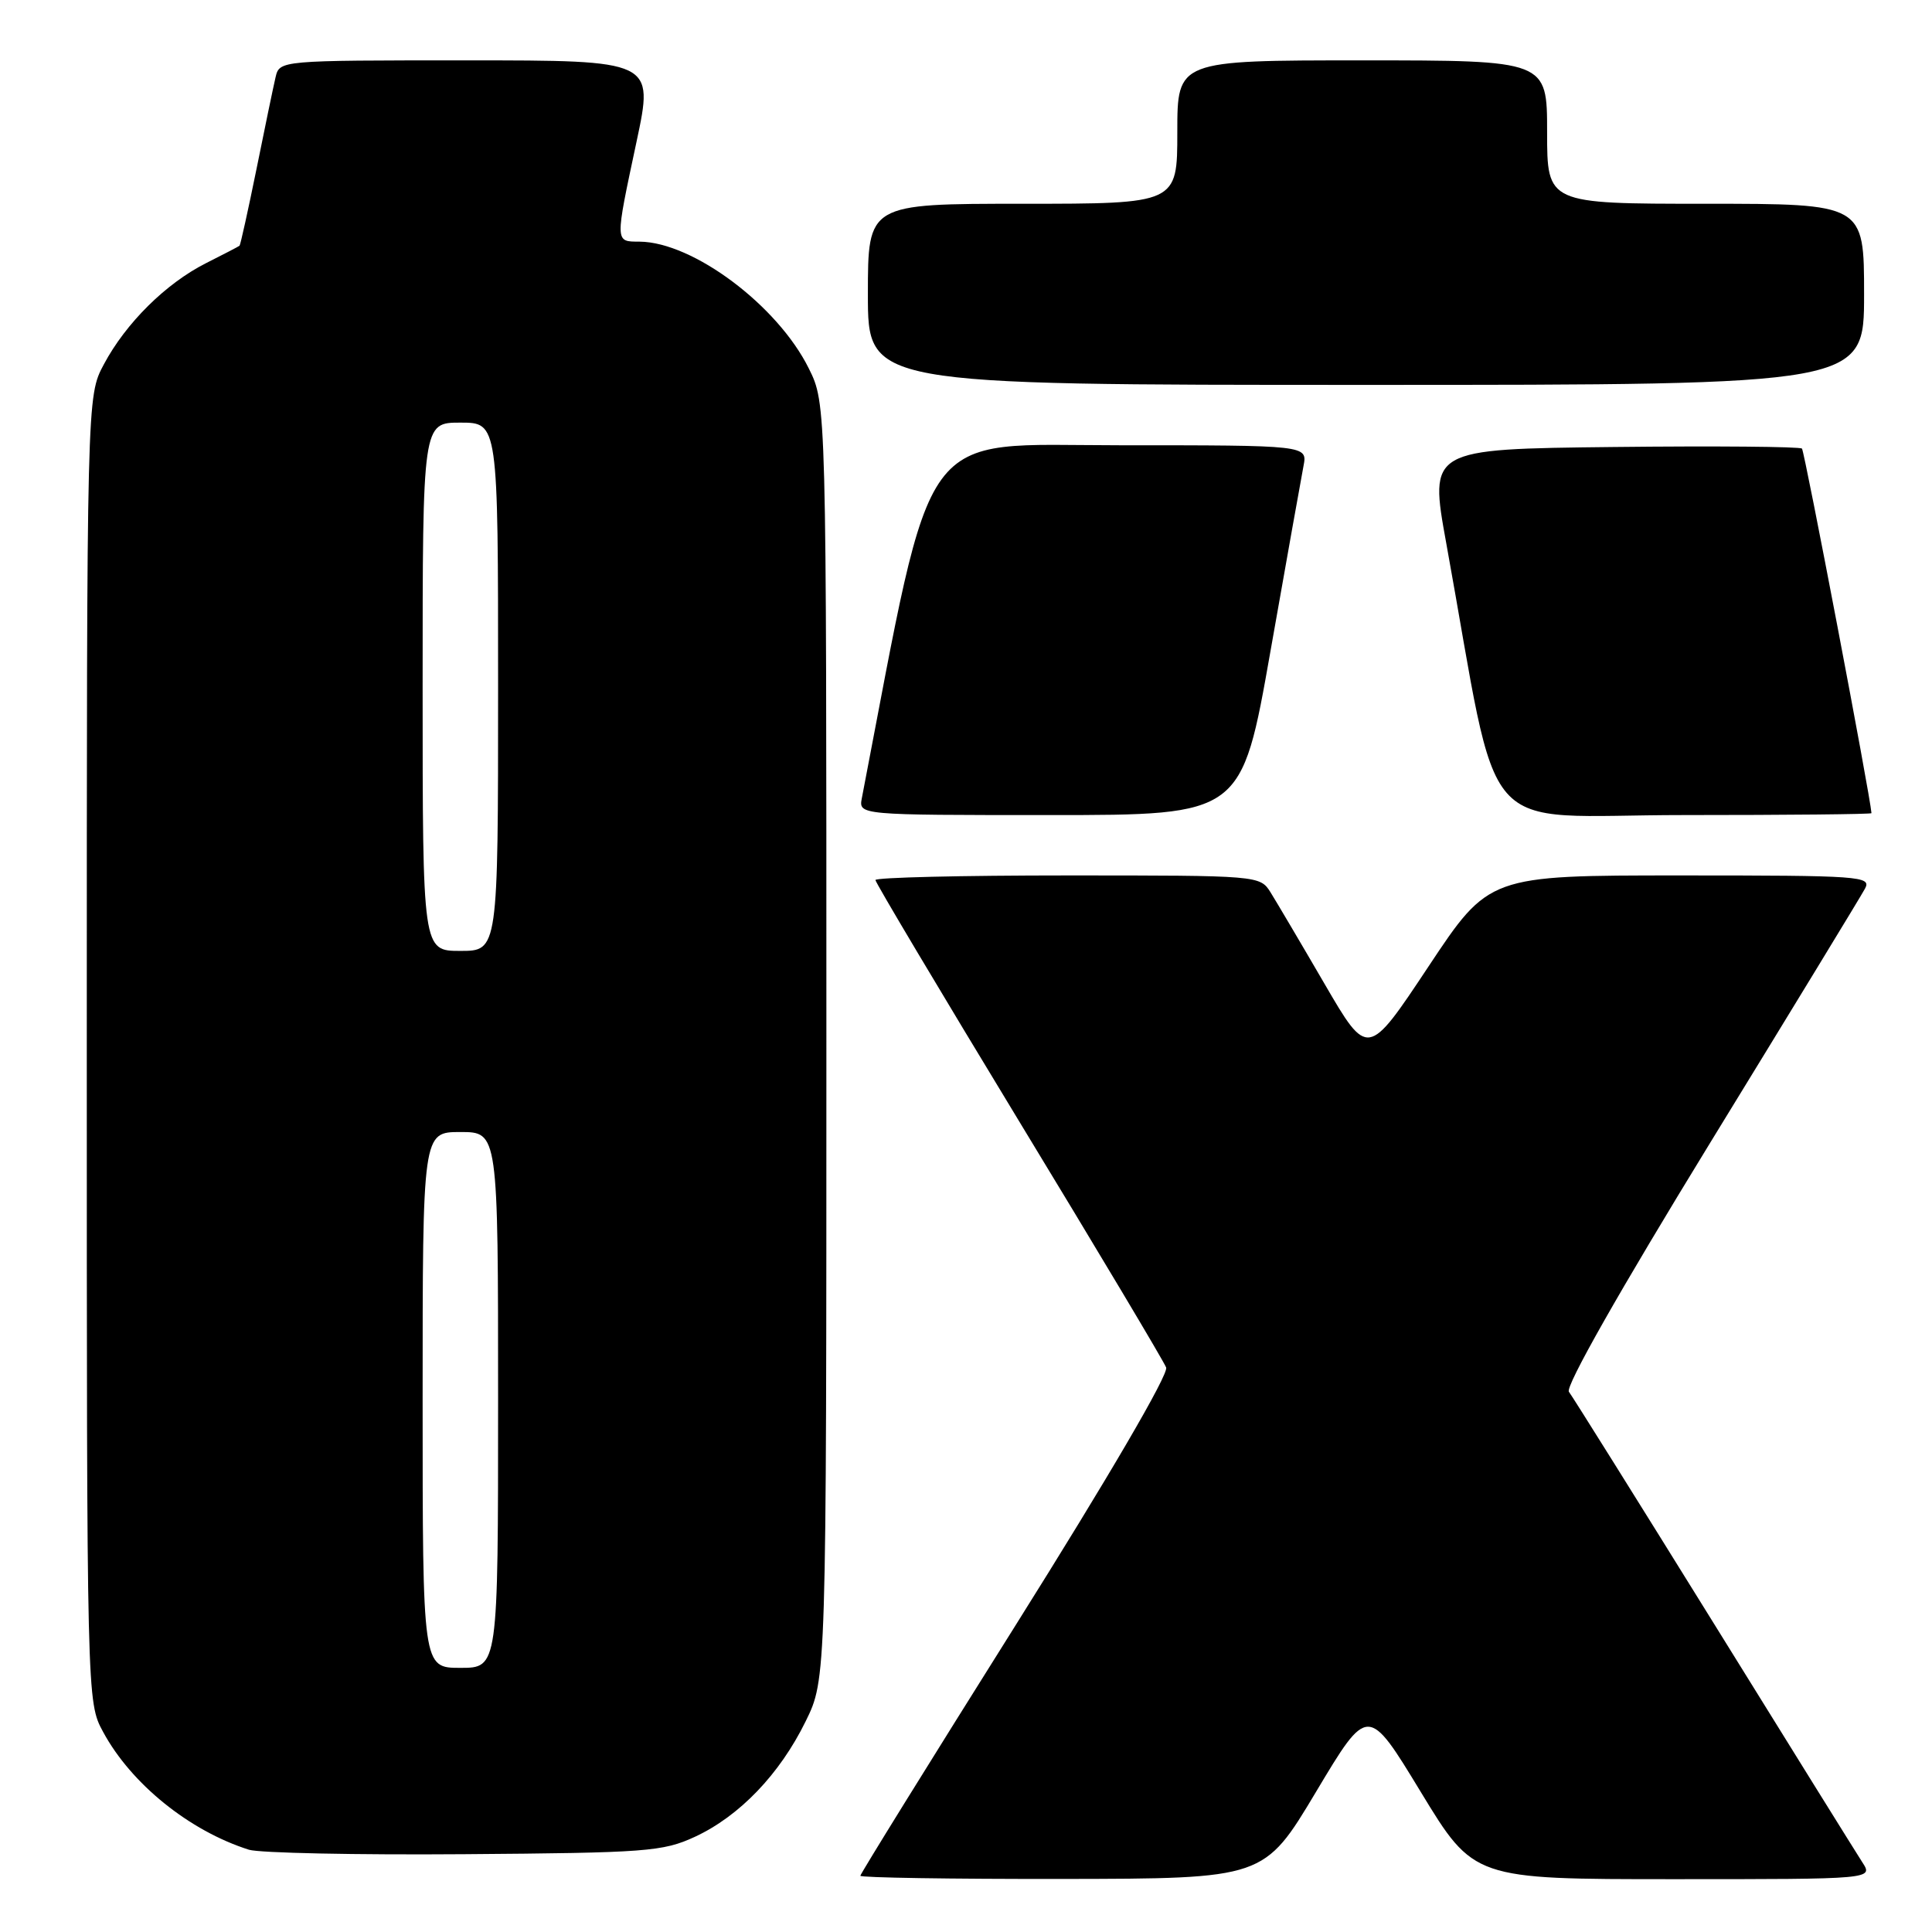 <?xml version="1.0" encoding="UTF-8" standalone="no"?>
<!DOCTYPE svg PUBLIC "-//W3C//DTD SVG 1.1//EN" "http://www.w3.org/Graphics/SVG/1.1/DTD/svg11.dtd" >
<svg xmlns="http://www.w3.org/2000/svg" xmlns:xlink="http://www.w3.org/1999/xlink" version="1.1" viewBox="0 0 256 256">
 <g >
 <path fill="currentColor"
d=" M 174.38 237.43 C 181.26 225.92 181.26 225.92 188.27 237.46 C 195.29 249.00 195.29 249.00 221.76 249.00 C 248.23 249.00 248.23 249.00 246.76 246.75 C 245.96 245.51 237.07 231.22 227.02 215.00 C 216.96 198.78 208.35 185.02 207.89 184.42 C 207.37 183.76 214.57 171.07 226.61 151.42 C 237.37 133.87 246.61 118.71 247.12 117.75 C 248.01 116.10 246.55 116.00 222.68 116.00 C 197.29 116.00 197.29 116.00 189.26 128.10 C 181.23 140.19 181.23 140.19 175.50 130.35 C 172.35 124.93 169.13 119.49 168.36 118.25 C 166.96 116.01 166.81 116.00 141.48 116.00 C 127.46 116.00 116.00 116.27 116.00 116.61 C 116.00 116.94 124.54 131.27 134.97 148.46 C 145.41 165.64 154.21 180.38 154.52 181.20 C 154.87 182.09 146.89 195.74 134.55 215.39 C 123.25 233.38 114.00 248.30 114.00 248.55 C 114.00 248.80 126.04 248.99 140.75 248.97 C 167.50 248.93 167.50 248.93 174.38 237.43 Z  M 92.07 243.39 C 97.98 240.65 103.31 235.10 106.75 228.09 C 109.50 222.50 109.50 222.50 109.50 138.00 C 109.50 53.50 109.50 53.50 107.16 48.80 C 103.02 40.46 91.82 32.08 84.75 32.02 C 81.46 32.00 81.47 32.28 84.35 18.75 C 86.64 8.00 86.64 8.00 61.84 8.00 C 37.04 8.00 37.04 8.00 36.51 10.25 C 36.22 11.49 35.08 16.97 33.98 22.43 C 32.87 27.89 31.86 32.45 31.74 32.56 C 31.61 32.67 29.60 33.71 27.28 34.88 C 21.98 37.56 16.68 42.80 13.76 48.28 C 11.50 52.50 11.50 52.50 11.50 139.00 C 11.50 225.50 11.50 225.50 13.67 229.50 C 17.39 236.38 25.10 242.60 32.99 245.10 C 34.37 245.53 47.20 245.80 61.50 245.69 C 85.63 245.51 87.83 245.35 92.07 243.39 Z  M 168.35 86.25 C 170.46 74.29 172.43 63.26 172.72 61.75 C 173.25 59.00 173.25 59.00 148.35 59.00 C 121.30 59.00 123.88 55.46 114.20 105.75 C 113.77 108.00 113.77 108.00 139.14 108.00 C 164.52 108.00 164.52 108.00 168.35 86.25 Z  M 247.98 107.75 C 247.85 105.59 239.11 59.78 238.77 59.44 C 238.51 59.18 227.29 59.08 213.84 59.23 C 189.37 59.50 189.37 59.50 191.64 72.00 C 198.94 112.23 195.25 108.00 223.11 108.00 C 236.80 108.00 247.99 107.89 247.98 107.75 Z  M 247.00 39.00 C 247.00 27.00 247.00 27.00 226.00 27.00 C 205.00 27.00 205.00 27.00 205.00 17.50 C 205.00 8.00 205.00 8.00 180.50 8.00 C 156.00 8.00 156.00 8.00 156.00 17.50 C 156.00 27.00 156.00 27.00 135.50 27.00 C 115.00 27.00 115.00 27.00 115.00 39.00 C 115.00 51.00 115.00 51.00 181.00 51.00 C 247.00 51.00 247.00 51.00 247.00 39.00 Z  M 56.00 185.50 C 56.00 150.00 56.00 150.00 61.00 150.00 C 66.00 150.00 66.00 150.00 66.00 185.50 C 66.00 221.00 66.00 221.00 61.00 221.00 C 56.00 221.00 56.00 221.00 56.00 185.50 Z  M 56.00 91.00 C 56.00 56.00 56.00 56.00 61.00 56.00 C 66.00 56.00 66.00 56.00 66.00 91.00 C 66.00 126.00 66.00 126.00 61.00 126.00 C 56.00 126.00 56.00 126.00 56.00 91.00 Z "/>
</g>
</svg>